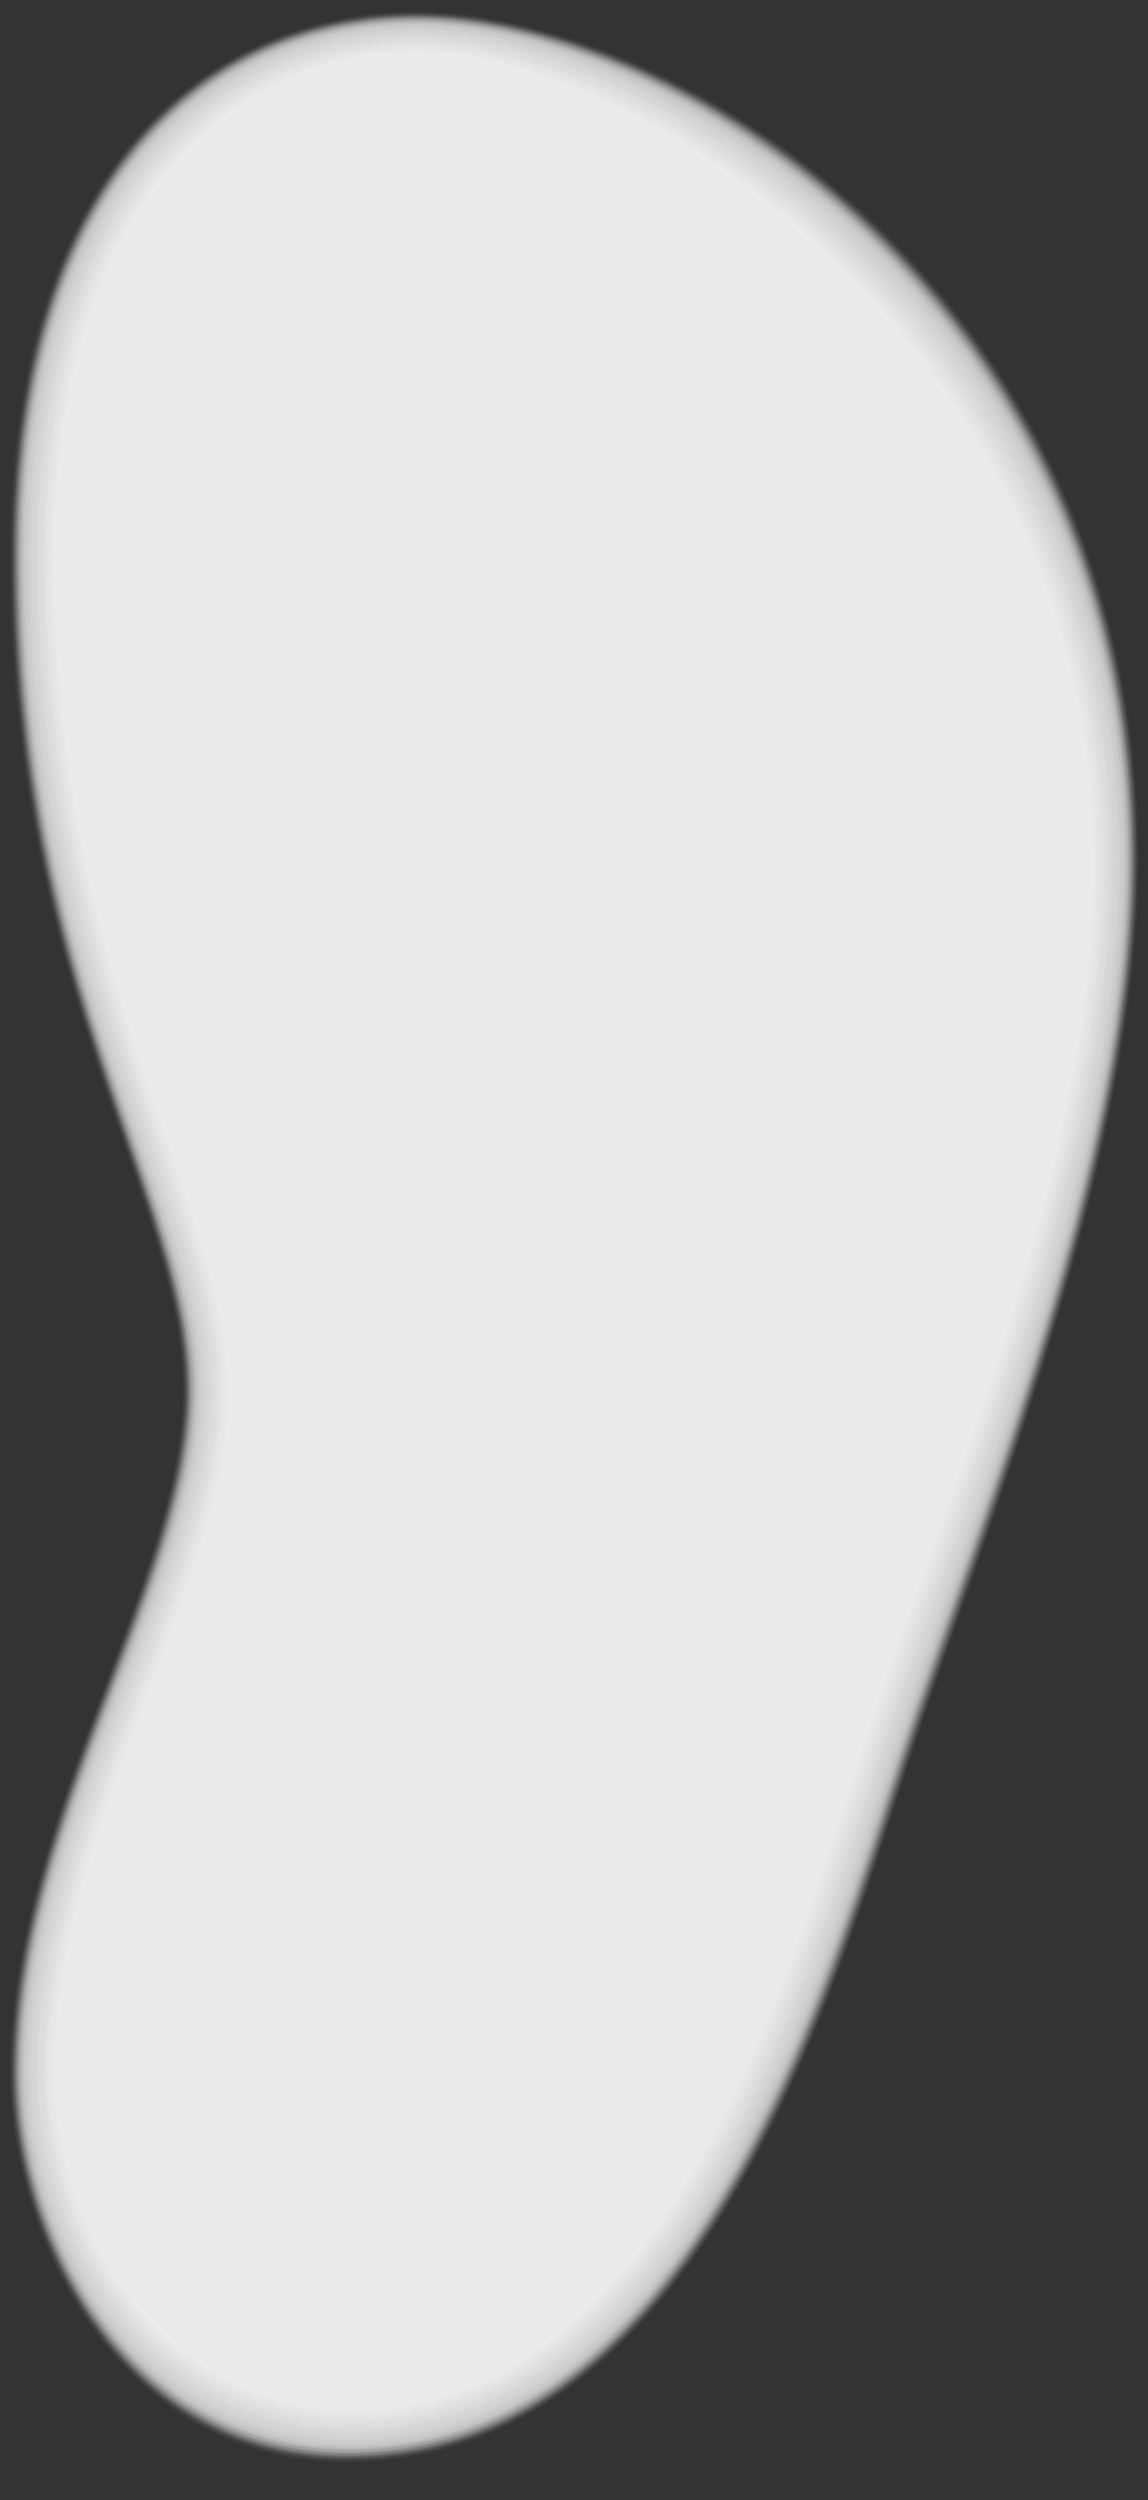 <?xml version="1.0" encoding="utf-8"?>
<!-- Generator: Adobe Illustrator 19.0.0, SVG Export Plug-In . SVG Version: 6.00 Build 0)  -->
<!DOCTYPE svg PUBLIC "-//W3C//DTD SVG 1.1//EN" "http://www.w3.org/Graphics/SVG/1.1/DTD/svg11.dtd">
<svg version="1.1" xmlns="http://www.w3.org/2000/svg" xmlns:xlink="http://www.w3.org/1999/xlink" x="0px" y="0px"
	 viewBox="-215 157 221 481" style="enable-background:new -215 157 221 481;" xml:space="preserve">
<rect x="-215" y="157" width="221" height="481" fill="#333333" stroke="none"/>
<style type="text/css">
	.st0{display:none;}
	.st1{display:inline;}
	.st2{opacity:0;fill:#CECECE;}
	.st3{opacity:2.000000e-002;fill:#CFCFCF;}
	.st4{opacity:4.000000e-002;fill:#D0D0D0;}
	.st5{opacity:6.000000e-002;fill:#D1D1D1;}
	.st6{opacity:8.000000e-002;fill:#D2D2D2;}
	.st7{opacity:0.1;fill:#D3D3D3;}
	.st8{opacity:0.12;fill:#D4D4D4;}
	.st9{opacity:0.14;fill:#D5D5D5;}
	.st10{opacity:0.16;fill:#D6D6D6;}
	.st11{opacity:0.18;fill:#D7D7D7;}
	.st12{opacity:0.2;fill:#D8D8D8;}
	.st13{opacity:0.22;fill:#D9D9D9;}
	.st14{opacity:0.24;fill:#DADADA;}
	.st15{opacity:0.26;fill:#DBDBDB;}
	.st16{opacity:0.28;fill:#DCDCDC;}
	.st17{opacity:0.3;fill:#DDDDDD;}
	.st18{opacity:0.32;fill:#DEDEDE;}
	.st19{opacity:0.34;fill:#DFDFDF;}
	.st20{opacity:0.36;fill:#E0E0E0;}
	.st21{opacity:0.38;fill:#E1E1E1;}
	.st22{opacity:0.4;fill:#E2E2E2;}
	.st23{opacity:0.42;fill:#E3E3E3;}
	.st24{opacity:0.44;fill:#E4E4E4;}
	.st25{opacity:0.46;fill:#E5E5E5;}
	.st26{opacity:0.48;fill:#E6E6E6;}
	.st27{opacity:0.5;fill:#E7E7E7;}
	.st28{opacity:0.52;fill:#E7E7E7;}
	.st29{opacity:0.54;fill:#E8E8E8;}
	.st30{opacity:0.56;fill:#E9E9E9;}
	.st31{opacity:0.58;fill:#EAEAEA;}
	.st32{opacity:0.6;fill:#EBEBEB;}
	.st33{opacity:0.62;fill:#ECECEC;}
	.st34{opacity:0.64;fill:#EDEDED;}
	.st35{opacity:0.66;fill:#EEEEEE;}
	.st36{opacity:0.68;fill:#EFEFEF;}
	.st37{opacity:0.7;fill:#F0F0F0;}
	.st38{opacity:0.72;fill:#F1F1F1;}
	.st39{opacity:0.74;fill:#F2F2F2;}
	.st40{opacity:0.76;fill:#F3F3F3;}
	.st41{opacity:0.78;fill:#F4F4F4;}
	.st42{opacity:0.8;fill:#F5F5F5;}
	.st43{opacity:0.82;fill:#F6F6F6;}
	.st44{opacity:0.84;fill:#F7F7F7;}
	.st45{opacity:0.86;fill:#F8F8F8;}
	.st46{opacity:0.88;fill:#F9F9F9;}
	.st47{opacity:0.9;fill:#FAFAFA;}
	.st48{opacity:0.92;fill:#FBFBFB;}
	.st49{opacity:0.94;fill:#FCFCFC;}
	.st50{opacity:0.96;fill:#FDFDFD;}
	.st51{opacity:0.98;fill:#FEFEFE;}
	.st52{fill:#FFFFFF;}
</style>

<g id="Layer_2" style='opacity:.9;'>
	<g>
		<path class="st2" d="M-148.3,631c-45.3,0-65-45.4-65-75.3c0-48.2,33.3-95.2,33.3-131.3s-33.3-77.8-33.3-160.2
			c0-72.8,36.3-105.1,78.3-105.1c50.3,0,139.5,53.5,139.5,163.7C4.5,379.5-25,452.1-39,494.3C-52.9,536.5-78.3,631-148.3,631z"/>
		<path class="st3" d="M-213.2,264.1c0-72.8,36.4-104.9,78.2-104.9c50.2,0,139.3,53.6,139.3,163.5c0,56.8-29.5,129.3-43.5,171.5
			c-13.9,42.2-39.3,136.6-109.1,136.6c-45.2,0-64.8-45.2-64.8-75.1c0-48.2,33.3-95.2,33.3-131.3S-213.2,346.5-213.2,264.1z"/>
		<path class="st4" d="M-213,264.1c0-72.8,36.4-104.8,78-104.8c50.1,0,139.1,53.7,139.1,163.4c0,56.8-29.5,129.2-43.5,171.4
			c-13.9,42.2-39.3,136.5-108.9,136.5c-45,0-64.7-45-64.7-74.9c0-48.2,33.3-95.2,33.3-131.3S-213,346.5-213,264.1z"/>
		<path class="st5" d="M-212.8,264.1c0-72.8,36.5-104.6,77.8-104.6c49.9,0,138.9,53.8,138.9,163.2c0,56.8-29.5,129.1-43.5,171.3
			c-13.9,42.2-39.2,136.4-108.7,136.4c-44.9,0-64.6-44.8-64.6-74.7c0-48.2,33.3-95.2,33.3-131.3S-212.8,346.5-212.8,264.1z"/>
		<path class="st6" d="M-212.6,264.1c0-72.8,36.5-104.5,77.6-104.5c49.8,0,138.8,53.9,138.8,163.1c0,56.8-29.4,128.9-43.4,171.1
			c-13.9,42.2-39.2,136.3-108.6,136.3c-44.7,0-64.4-44.6-64.4-74.5c0-48.2,33.3-95.2,33.3-131.3S-212.6,346.5-212.6,264.1z"/>
		<path class="st7" d="M-212.4,264.1c0-72.8,36.5-104.3,77.4-104.3c49.7,0,138.6,54,138.6,162.9c0,56.8-29.4,128.8-43.4,171
			C-53.7,535.9-79,630-148.2,630c-44.6-0.1-64.3-44.4-64.3-74.3c0-48.2,33.3-95.2,33.3-131.3S-212.4,346.5-212.4,264.1z"/>
		<path class="st8" d="M-212.3,264.1c0-72.8,36.6-104.1,77.3-104.1C-85.5,160,3.4,214,3.4,322.8C3.4,379.6-26,451.4-40,493.6
			c-13.9,42.2-39.2,136.1-108.2,136.1c-44.4-0.1-64.1-44.2-64.1-74.1c0-48.2,33.3-95.2,33.3-131.3S-212.3,346.5-212.3,264.1z"/>
		<path class="st9" d="M-212.1,264.1c0-72.8,36.6-104,77.1-104c49.4,0,138.2,54.1,138.2,162.7c0,56.8-29.4,128.5-43.4,170.7
			c-13.9,42.2-39.1,136.1-108,136.1c-44.2-0.1-63.9-44-63.9-73.9c0-48.2,33.3-95.1,33.3-131.2S-212.1,346.5-212.1,264.1z"/>
		<path class="st10" d="M-211.9,264.1c0-72.8,36.6-103.8,76.9-103.8c49.3,0,138,54.2,138,162.5c0,56.8-29.4,128.4-43.4,170.6
			c-13.9,42.2-39.1,136-107.8,136c-44.1-0.1-63.8-43.8-63.8-73.7c0-48.2,33.3-95.1,33.3-131.2S-211.9,346.5-211.9,264.1z"/>
		<path class="st11" d="M-211.7,264.1c0-72.8,36.7-103.7,76.7-103.7c49.2,0,137.9,54.3,137.9,162.4c0,56.8-29.4,128.2-43.4,170.4
			c-13.9,42.2-39.1,135.9-107.6,135.9c-43.9-0.1-63.6-43.6-63.6-73.5c0-48.2,33.3-95.1,33.3-131.2S-211.7,346.5-211.7,264.1z"/>
		<path class="st12" d="M-211.6,264.1c0-72.8,36.7-103.5,76.6-103.5c49,0,137.7,54.4,137.7,162.2c0,56.8-29.4,128.1-43.4,170.3
			c-13.9,42.2-39,135.8-107.4,135.8c-43.8-0.1-63.5-43.3-63.5-73.2c0-48.2,33.3-95.1,33.3-131.2S-211.6,346.5-211.6,264.1z"/>
		<path class="st13" d="M-211.4,264.1c0-72.8,36.8-103.3,76.4-103.3c48.9,0,137.5,54.5,137.5,162.1c0,56.8-29.4,128-43.4,170.2
			c-13.9,42.2-39,135.7-107.2,135.7c-43.6-0.1-63.4-43.1-63.4-73c0-48.2,33.3-95.1,33.3-131.2S-211.4,346.5-211.4,264.1z"/>
		<path class="st14" d="M-211.2,264.1c0-72.8,36.8-103.2,76.2-103.2c48.8,0,137.3,54.6,137.3,161.9c0,56.8-29.3,127.8-43.3,170
			c-13.9,42.2-39,135.6-107,135.6c-43.5-0.1-63.2-42.9-63.2-72.8c0-48.2,33.3-95.1,33.3-131.2S-211.2,346.5-211.2,264.1z"/>
		<path class="st15" d="M-211,264.1c0-72.8,36.8-103,76-103c48.6,0,137.2,54.7,137.2,161.8c0,56.8-29.3,127.7-43.3,169.9
			C-55.1,535-80.1,628.3-148,628.3c-43.3-0.1-63.1-42.7-63.1-72.6c0-48.2,33.4-95.1,33.4-131.2S-211,346.5-211,264.1z"/>
		<path class="st16" d="M-210.9,264.1c0-72.8,36.9-102.9,75.9-102.9c48.5,0,137,54.8,137,161.7c0,56.8-29.3,127.6-43.3,169.8
			C-55.3,534.9-80.3,628.1-148,628.1c-43.1-0.1-62.9-42.5-62.9-72.4c0-48.2,33.4-95.1,33.4-131.2S-210.9,346.5-210.9,264.1z"/>
		<path class="st17" d="M-210.7,264.1c0-72.8,36.9-102.7,75.7-102.7c48.4,0,136.8,54.9,136.8,161.5c0,56.8-29.3,127.4-43.3,169.6
			c-13.9,42.2-38.9,135.4-106.4,135.4c-43-0.2-62.8-42.3-62.8-72.2c0-48.2,33.4-95,33.4-131.1S-210.7,346.5-210.7,264.1z"/>
		<path class="st18" d="M-210.5,264.1c0-72.8,37-102.5,75.5-102.5c48.2,0,136.6,55,136.6,161.4c0,56.8-29.3,127.3-43.3,169.5
			c-13.9,42.2-38.9,135.3-106.2,135.3c-42.8-0.2-62.6-42.1-62.6-72c0-48.2,33.4-95,33.4-131.1S-210.5,346.5-210.5,264.1z"/>
		<path class="st19" d="M-210.3,264.1c0-72.8,37-102.4,75.3-102.4c48.1,0,136.4,55.1,136.4,161.2c0,56.8-29.3,127.2-43.3,169.4
			c-13.9,42.2-38.8,135.2-106,135.2c-42.7-0.2-62.4-41.9-62.4-71.8c0-48.2,33.4-95,33.4-131.1S-210.3,346.5-210.3,264.1z"/>
		<path class="st20" d="M-210.2,264.1c0-72.8,37-102.2,75.2-102.2C-87,161.9,1.3,217,1.3,323C1.3,379.8-28,450-42,492.2
			c-13.9,42.2-38.8,135.1-105.8,135.1c-42.5-0.2-62.3-41.7-62.3-71.6c0-48.2,33.4-95,33.4-131.1S-210.2,346.5-210.2,264.1z"/>
		<path class="st21" d="M-210,264.1c0-72.8,37.1-102.1,75-102.1C-87.1,162,1.1,217.3,1.1,323c0,56.8-29.3,126.9-43.3,169.1
			c-13.9,42.2-38.8,135-105.6,135c-42.4-0.2-62.2-41.5-62.2-71.4c0-48.2,33.4-95,33.4-131.1S-210,346.5-210,264.1z"/>
		<path class="st22" d="M-209.8,264.1c0-72.8,37.1-101.9,74.8-101.9c47.7,0,135.9,55.3,135.9,160.8c0,56.8-29.3,126.8-43.3,169
			c-13.9,42.2-38.8,134.9-105.4,134.9c-42.2-0.2-62-41.3-62-71.2c0-48.2,33.4-95,33.4-131.1S-209.8,346.5-209.8,264.1z"/>
		<path class="st23" d="M-209.6,264.1c0-72.8,37.2-101.7,74.6-101.7c47.6,0,135.7,55.4,135.7,160.7c0,56.8-29.2,126.6-43.2,168.8
			C-56.4,534-81.3,626.7-147.8,626.7c-42-0.2-61.9-41.1-61.9-71c0-48.2,33.4-95,33.4-131.1S-209.6,346.5-209.6,264.1z"/>
		<path class="st24" d="M-209.4,264.1c0-72.8,37.2-101.6,74.4-101.6C-87.5,162.5,0.5,218,0.5,323c0,56.8-29.2,126.5-43.2,168.7
			c-13.9,42.2-38.7,134.7-105.1,134.7c-41.9-0.2-61.7-40.8-61.7-70.7c0-48.2,33.4-95,33.4-131.1S-209.4,346.5-209.4,264.1z"/>
		<path class="st25" d="M-209.3,264.1c0-72.8,37.2-101.4,74.3-101.4c47.3,0,135.4,55.6,135.4,160.4c0,56.8-29.2,126.4-43.2,168.6
			c-13.9,42.2-38.7,134.7-104.9,134.7c-41.7-0.2-61.6-40.6-61.6-70.5c0-48.2,33.4-94.9,33.4-131S-209.3,346.5-209.3,264.1z"/>
		<path class="st26" d="M-209.1,264.1c0-72.8,37.3-101.3,74.1-101.3c47.2,0,135.2,55.7,135.2,160.2C0.2,379.9-29,449.3-43,491.5
			c-13.9,42.2-38.6,134.6-104.7,134.6c-41.6-0.2-61.4-40.4-61.4-70.3c0-48.2,33.4-94.9,33.4-131S-209.1,346.5-209.1,264.1z"/>
		<path class="st27" d="M-208.9,264.1c0-72.8,37.3-101.1,73.9-101.1c47.1,0,135,55.8,135,160.1c0,56.8-29.2,126.1-43.2,168.3
			c-13.9,42.2-38.6,134.5-104.5,134.5c-41.4-0.3-61.3-40.2-61.3-70.1c0-48.2,33.4-94.9,33.4-131S-208.9,346.5-208.9,264.1z"/>
		<path class="st28" d="M-208.7,264.1c0-72.8,37.4-100.9,73.7-100.9c46.9,0,134.8,55.9,134.8,159.9c0,56.8-29.2,125.9-43.2,168.1
			C-57.3,533.4-82,625.6-147.6,625.6c-41.3-0.3-61.1-40-61.1-69.9c0-48.2,33.4-94.9,33.4-131S-208.7,346.5-208.7,264.1z"/>
		<path class="st29" d="M-208.6,264.1c0-72.8,37.4-100.8,73.6-100.8c46.8,0,134.6,56,134.6,159.8c0,56.8-29.2,125.8-43.2,168
			c-13.9,42.2-38.6,134.3-104.1,134.3c-41.1-0.3-61-39.8-61-69.7c0-48.2,33.4-94.9,33.4-131S-208.6,346.5-208.6,264.1z"/>
		<path class="st30" d="M-208.4,264.1c0-72.8,37.4-100.6,73.4-100.6c46.7,0,134.5,56.1,134.5,159.7c0,56.8-29.2,125.7-43.2,167.9
			c-13.9,42.2-38.5,134.2-103.9,134.2c-40.9-0.3-60.8-39.6-60.8-69.5c0-48.2,33.4-94.9,33.4-131S-208.4,346.5-208.4,264.1z"/>
		<path class="st31" d="M-208.2,264.1c0-72.8,37.5-100.5,73.2-100.5c46.5,0,134.3,56.2,134.3,159.5c0,56.8-29.1,125.5-43.1,167.7
			C-57.8,533.1-82.4,625-147.6,625c-40.8-0.3-60.7-39.4-60.7-69.3c0-48.2,33.4-94.9,33.4-131S-208.2,346.5-208.2,264.1z"/>
		<path class="st32" d="M-208,264.1c0-72.8,37.5-100.3,73-100.3c46.4,0,134.1,56.3,134.1,159.4C-0.9,380-30,448.6-44,490.8
			c-13.9,42.2-38.5,134-103.5,134c-40.6-0.3-60.5-39.2-60.5-69.1c0-48.2,33.4-94.9,33.4-131S-208,346.5-208,264.1z"/>
		<path class="st33" d="M-207.9,264.1c0-72.8,37.6-100.1,72.9-100.1c46.3,0,133.9,56.4,133.9,159.2c0,56.8-29.1,125.3-43.1,167.5
			c-13.9,42.2-38.4,134-103.3,134c-40.5-0.3-60.4-39-60.4-68.9c0-48.2,33.4-94.8,33.4-130.9S-207.9,346.5-207.9,264.1z"/>
		<path class="st34" d="M-207.7,264.1c0-72.8,37.6-100,72.7-100c46.2,0,133.7,56.4,133.7,159.1c0,56.8-29.1,125.1-43.1,167.3
			c-13.9,42.2-38.4,133.9-103.1,133.9c-40.3-0.3-60.2-38.8-60.2-68.7c0-48.2,33.4-94.8,33.4-130.9S-207.7,346.5-207.7,264.1z"/>
		<path class="st35" d="M-207.5,264.1c0-72.8,37.6-99.8,72.5-99.8c46,0,133.6,56.5,133.6,158.9c0,56.8-29.1,125-43.1,167.2
			c-13.9,42.2-38.4,133.8-102.9,133.8c-40.2-0.3-60-38.5-60-68.4c0-48.2,33.4-94.8,33.4-130.9S-207.5,346.5-207.5,264.1z"/>
		<path class="st36" d="M-207.3,264.1c0-72.8,37.7-99.7,72.3-99.7c45.9,0,133.4,56.6,133.4,158.8c0,56.8-29.1,124.9-43.1,167.1
			C-58.6,532.5-83.1,624-147.4,624c-40-0.3-59.9-38.3-59.9-68.2c0-48.2,33.4-94.8,33.4-130.9S-207.3,346.5-207.3,264.1z"/>
		<path class="st37" d="M-207.1,264.1c0-72.8,37.7-99.5,72.1-99.5c45.8,0,133.2,56.7,133.2,158.7c0,56.8-29.1,124.7-43.1,166.9
			c-13.9,42.2-38.3,133.6-102.5,133.6c-39.9-0.4-59.8-38.1-59.8-68c0-48.2,33.4-94.8,33.4-130.9S-207.1,346.5-207.1,264.1z"/>
		<path class="st38" d="M-207,264.1c0-72.8,37.7-99.3,72-99.3c45.6,0,133,56.8,133,158.5C-2,380.1-31,447.9-45,490.1
			c-13.9,42.2-38.3,133.5-102.3,133.5c-39.7-0.4-59.6-37.9-59.6-67.8c0-48.2,33.4-94.8,33.4-130.9S-207,346.5-207,264.1z"/>
		<path class="st39" d="M-206.8,264.1c0-72.8,37.8-99.2,71.8-99.2c45.5,0,132.8,56.9,132.8,158.4c0,56.8-29.1,124.5-43.1,166.7
			c-13.9,42.2-38.3,133.4-102.1,133.4c-39.5-0.4-59.4-37.7-59.4-67.6c0-48.2,33.4-94.8,33.4-130.9S-206.8,346.5-206.8,264.1z"/>
		<path class="st40" d="M-206.6,264.1c0-72.8,37.8-99,71.6-99c45.4,0,132.7,57,132.7,158.2c0,56.8-29,124.3-43,166.5
			C-59.3,532-83.6,623.2-147.3,623.2c-39.4-0.4-59.3-37.5-59.3-67.4c0-48.2,33.4-94.8,33.4-130.9S-206.6,346.5-206.6,264.1z"/>
		<path class="st41" d="M-206.4,264.1c0-72.8,37.9-98.9,71.4-98.9c45.2,0,132.5,57.1,132.5,158.1c0,56.8-29,124.2-43,166.4
			C-59.5,531.9-83.8,623-147.3,623c-39.2-0.4-59.1-37.3-59.1-67.2c0-48.2,33.4-94.7,33.4-130.8S-206.4,346.5-206.4,264.1z"/>
		<path class="st42" d="M-206.3,264.1c0-72.8,37.9-98.7,71.3-98.7c45.1,0,132.3,57.2,132.3,157.9c0,56.8-29,124.1-43,166.3
			c-13.9,42.2-38.2,133.2-101.5,133.2c-39.1-0.4-59-37.1-59-67c0-48.2,33.4-94.7,33.4-130.8S-206.3,346.5-206.3,264.1z"/>
		<path class="st43" d="M-206.1,264.1c0-72.8,37.9-98.5,71.1-98.5c45,0,132.1,57.3,132.1,157.8c0,56.8-29,123.9-43,166.1
			C-59.8,531.7-84,622.6-147.2,622.6c-38.9-0.4-58.8-36.9-58.8-66.8c0-48.2,33.4-94.7,33.4-130.8S-206.1,346.5-206.1,264.1z"/>
		<path class="st44" d="M-205.9,264.1c0-72.8,38-98.4,70.9-98.4c44.8,0,131.9,57.4,131.9,157.6c0,56.8-29,123.8-43,166
			c-13.9,42.2-38.1,133-101.2,133c-38.8-0.4-58.7-36.7-58.7-66.6c0-48.2,33.4-94.7,33.4-130.8S-205.9,346.5-205.9,264.1z"/>
		<path class="st45" d="M-205.7,264.1c0-72.8,38-98.2,70.7-98.2c44.7,0,131.8,57.5,131.8,157.5c0,56.8-29,123.6-43,165.8
			c-13.9,42.2-38.1,132.9-101,132.9c-38.6-0.4-58.6-36.5-58.6-66.4c0-48.2,33.4-94.7,33.4-130.8S-205.7,346.5-205.7,264.1z"/>
		<path class="st46" d="M-205.6,264.1c0-72.8,38.1-98.1,70.6-98.1c44.6,0,131.6,57.5,131.6,157.4c0,56.8-29,123.5-43,165.7
			c-13.9,42.2-38.1,132.8-100.8,132.8c-38.4-0.4-58.4-36.3-58.4-66.2c0-48.2,33.4-94.7,33.4-130.8S-205.6,346.5-205.6,264.1z"/>
		<path class="st47" d="M-205.4,264.1c0-72.8,38.1-97.9,70.4-97.9c44.5,0,131.4,57.6,131.4,157.2c0,56.8-29,123.4-43,165.6
			c-13.9,42.2-38,132.7-100.6,132.7c-38.3-0.5-58.3-36-58.3-65.9c0-48.2,33.4-94.7,33.4-130.8S-205.4,346.5-205.4,264.1z"/>
		<path class="st48" d="M-205.2,264.1c0-72.8,38.1-97.7,70.2-97.7c44.3,0,131.2,57.7,131.2,157.1c0,56.8-28.9,123.2-42.9,165.4
			c-13.9,42.2-38,132.6-100.4,132.6c-38.1-0.5-58.1-35.8-58.1-65.7c0-48.2,33.4-94.7,33.4-130.8S-205.2,346.5-205.2,264.1z"/>
		<path class="st49" d="M-205,264.1c0-72.8,38.2-97.6,70-97.6c44.2,0,131,57.8,131,156.9c0,56.8-28.9,123.1-42.9,165.3
			c-13.9,42.2-38,132.6-100.2,132.6c-38-0.5-57.9-35.6-57.9-65.5c0-48.2,33.4-94.6,33.4-130.7S-205,346.5-205,264.1z"/>
		<path class="st50" d="M-204.9,264.1c0-72.8,38.2-97.4,69.9-97.4c44.1,0,130.9,57.9,130.9,156.8c0,56.8-28.9,123-42.9,165.2
			c-13.9,42.2-38,132.5-100,132.5c-37.8-0.5-57.8-35.4-57.8-65.3c0-48.2,33.4-94.6,33.4-130.7S-204.9,346.5-204.9,264.1z"/>
		<path class="st51" d="M-204.7,264.1c0-72.8,38.3-97.3,69.7-97.3c43.9,0,130.7,58,130.7,156.6c0,56.8-28.9,122.8-42.9,165
			c-13.9,42.2-37.9,132.4-99.8,132.4c-37.7-0.5-57.6-35.2-57.6-65.1c0-48.2,33.4-94.6,33.4-130.7S-204.7,346.5-204.7,264.1z"/>
		<path class="st52" d="M-147,620.7c-37.5-0.5-57.5-35-57.5-64.9c0-48.2,33.4-94.6,33.4-130.7s-33.4-78.6-33.4-161
			c0-72.8,38.3-97.1,69.5-97.1c43.8,0,130.5,58.1,130.5,156.5c0,56.8-28.9,122.7-42.9,164.9C-61.3,530.6-85.3,620.7-147,620.7z"/>
	</g>
</g>
</svg>
